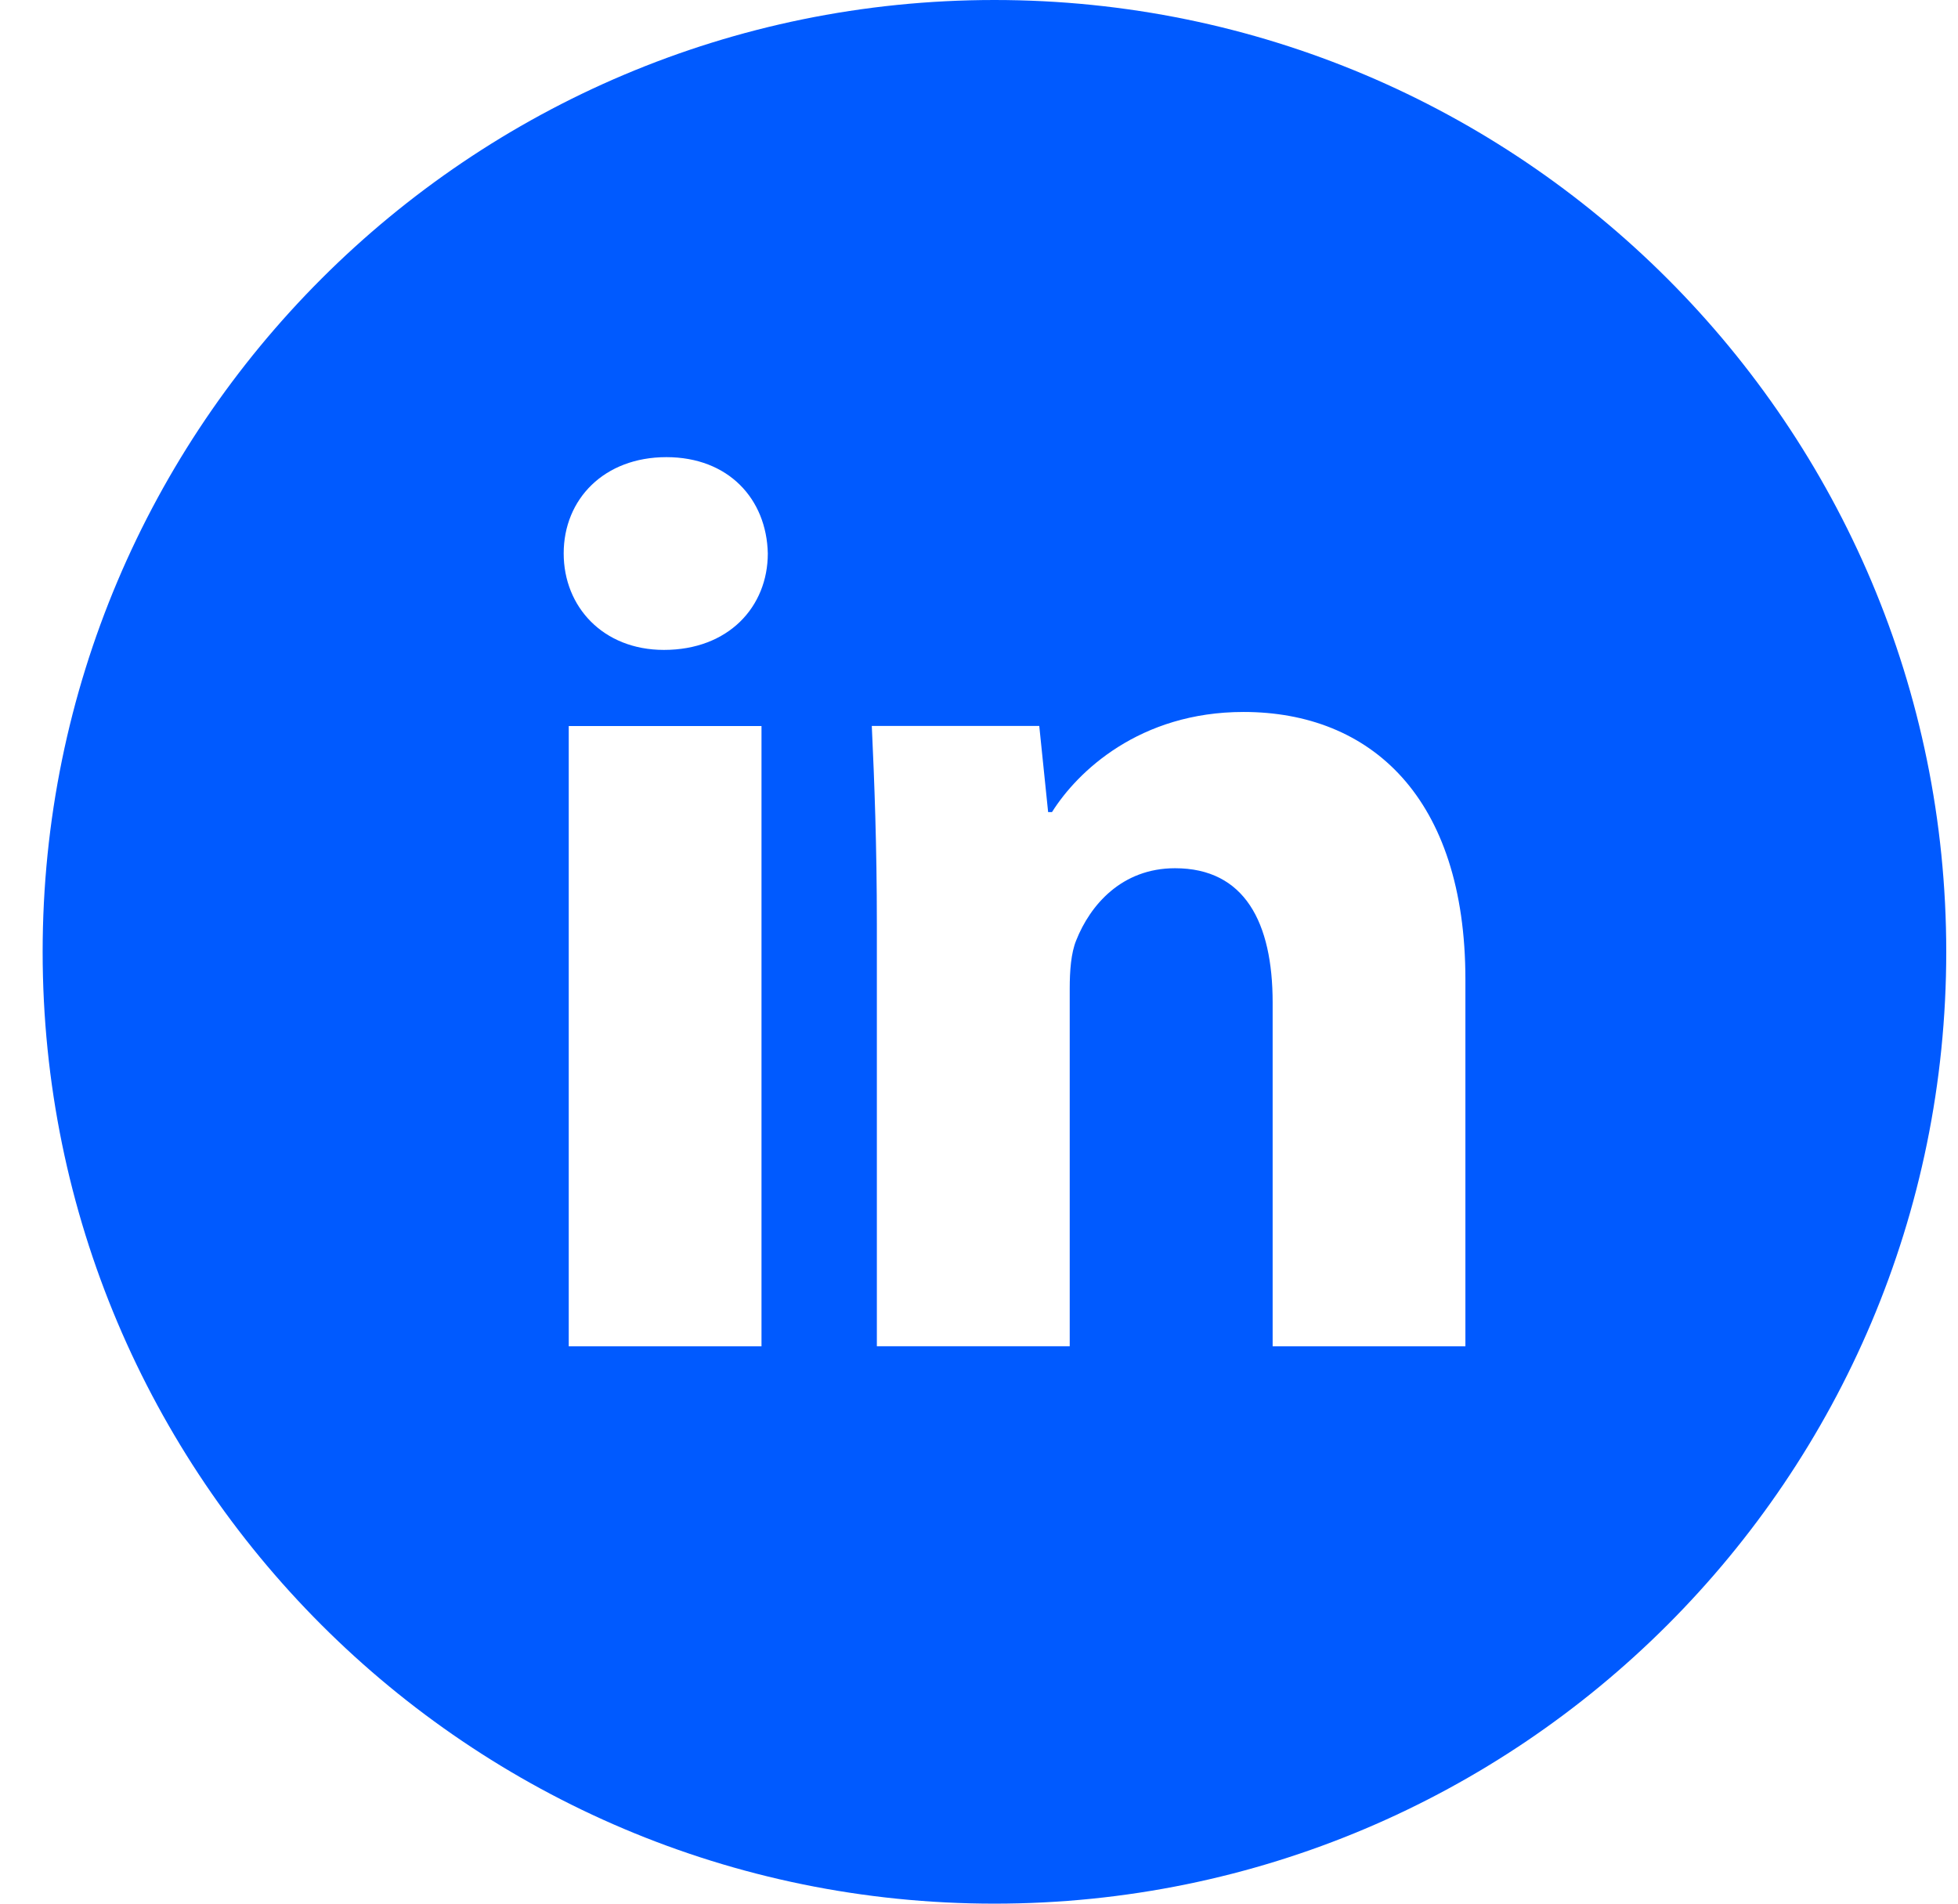 <svg width="36" height="35" viewBox="0 0 36 35" fill="none" xmlns="http://www.w3.org/2000/svg">
<path d="M18.284 0C8.619 0 0.784 7.835 0.784 17.5C0.784 27.165 8.619 35 18.284 35C27.95 35 35.784 27.165 35.784 17.5C35.784 7.835 27.95 0 18.284 0ZM14.001 24.753H10.457V13.349H14.001V24.753ZM12.207 11.949C11.088 11.949 10.364 11.156 10.364 10.175C10.364 9.175 11.109 8.405 12.252 8.405C13.395 8.405 14.095 9.175 14.117 10.175C14.117 11.156 13.395 11.949 12.207 11.949ZM26.943 24.753H23.399V18.433C23.399 16.962 22.886 15.963 21.604 15.963C20.625 15.963 20.044 16.64 19.787 17.29C19.692 17.522 19.668 17.85 19.668 18.176V24.752H16.122V16.986C16.122 15.562 16.077 14.372 16.029 13.347H19.108L19.271 14.931H19.342C19.808 14.188 20.951 13.09 22.864 13.09C25.195 13.09 26.943 14.653 26.943 18.01V24.753Z" fill="#005AFF"/>
</svg>
